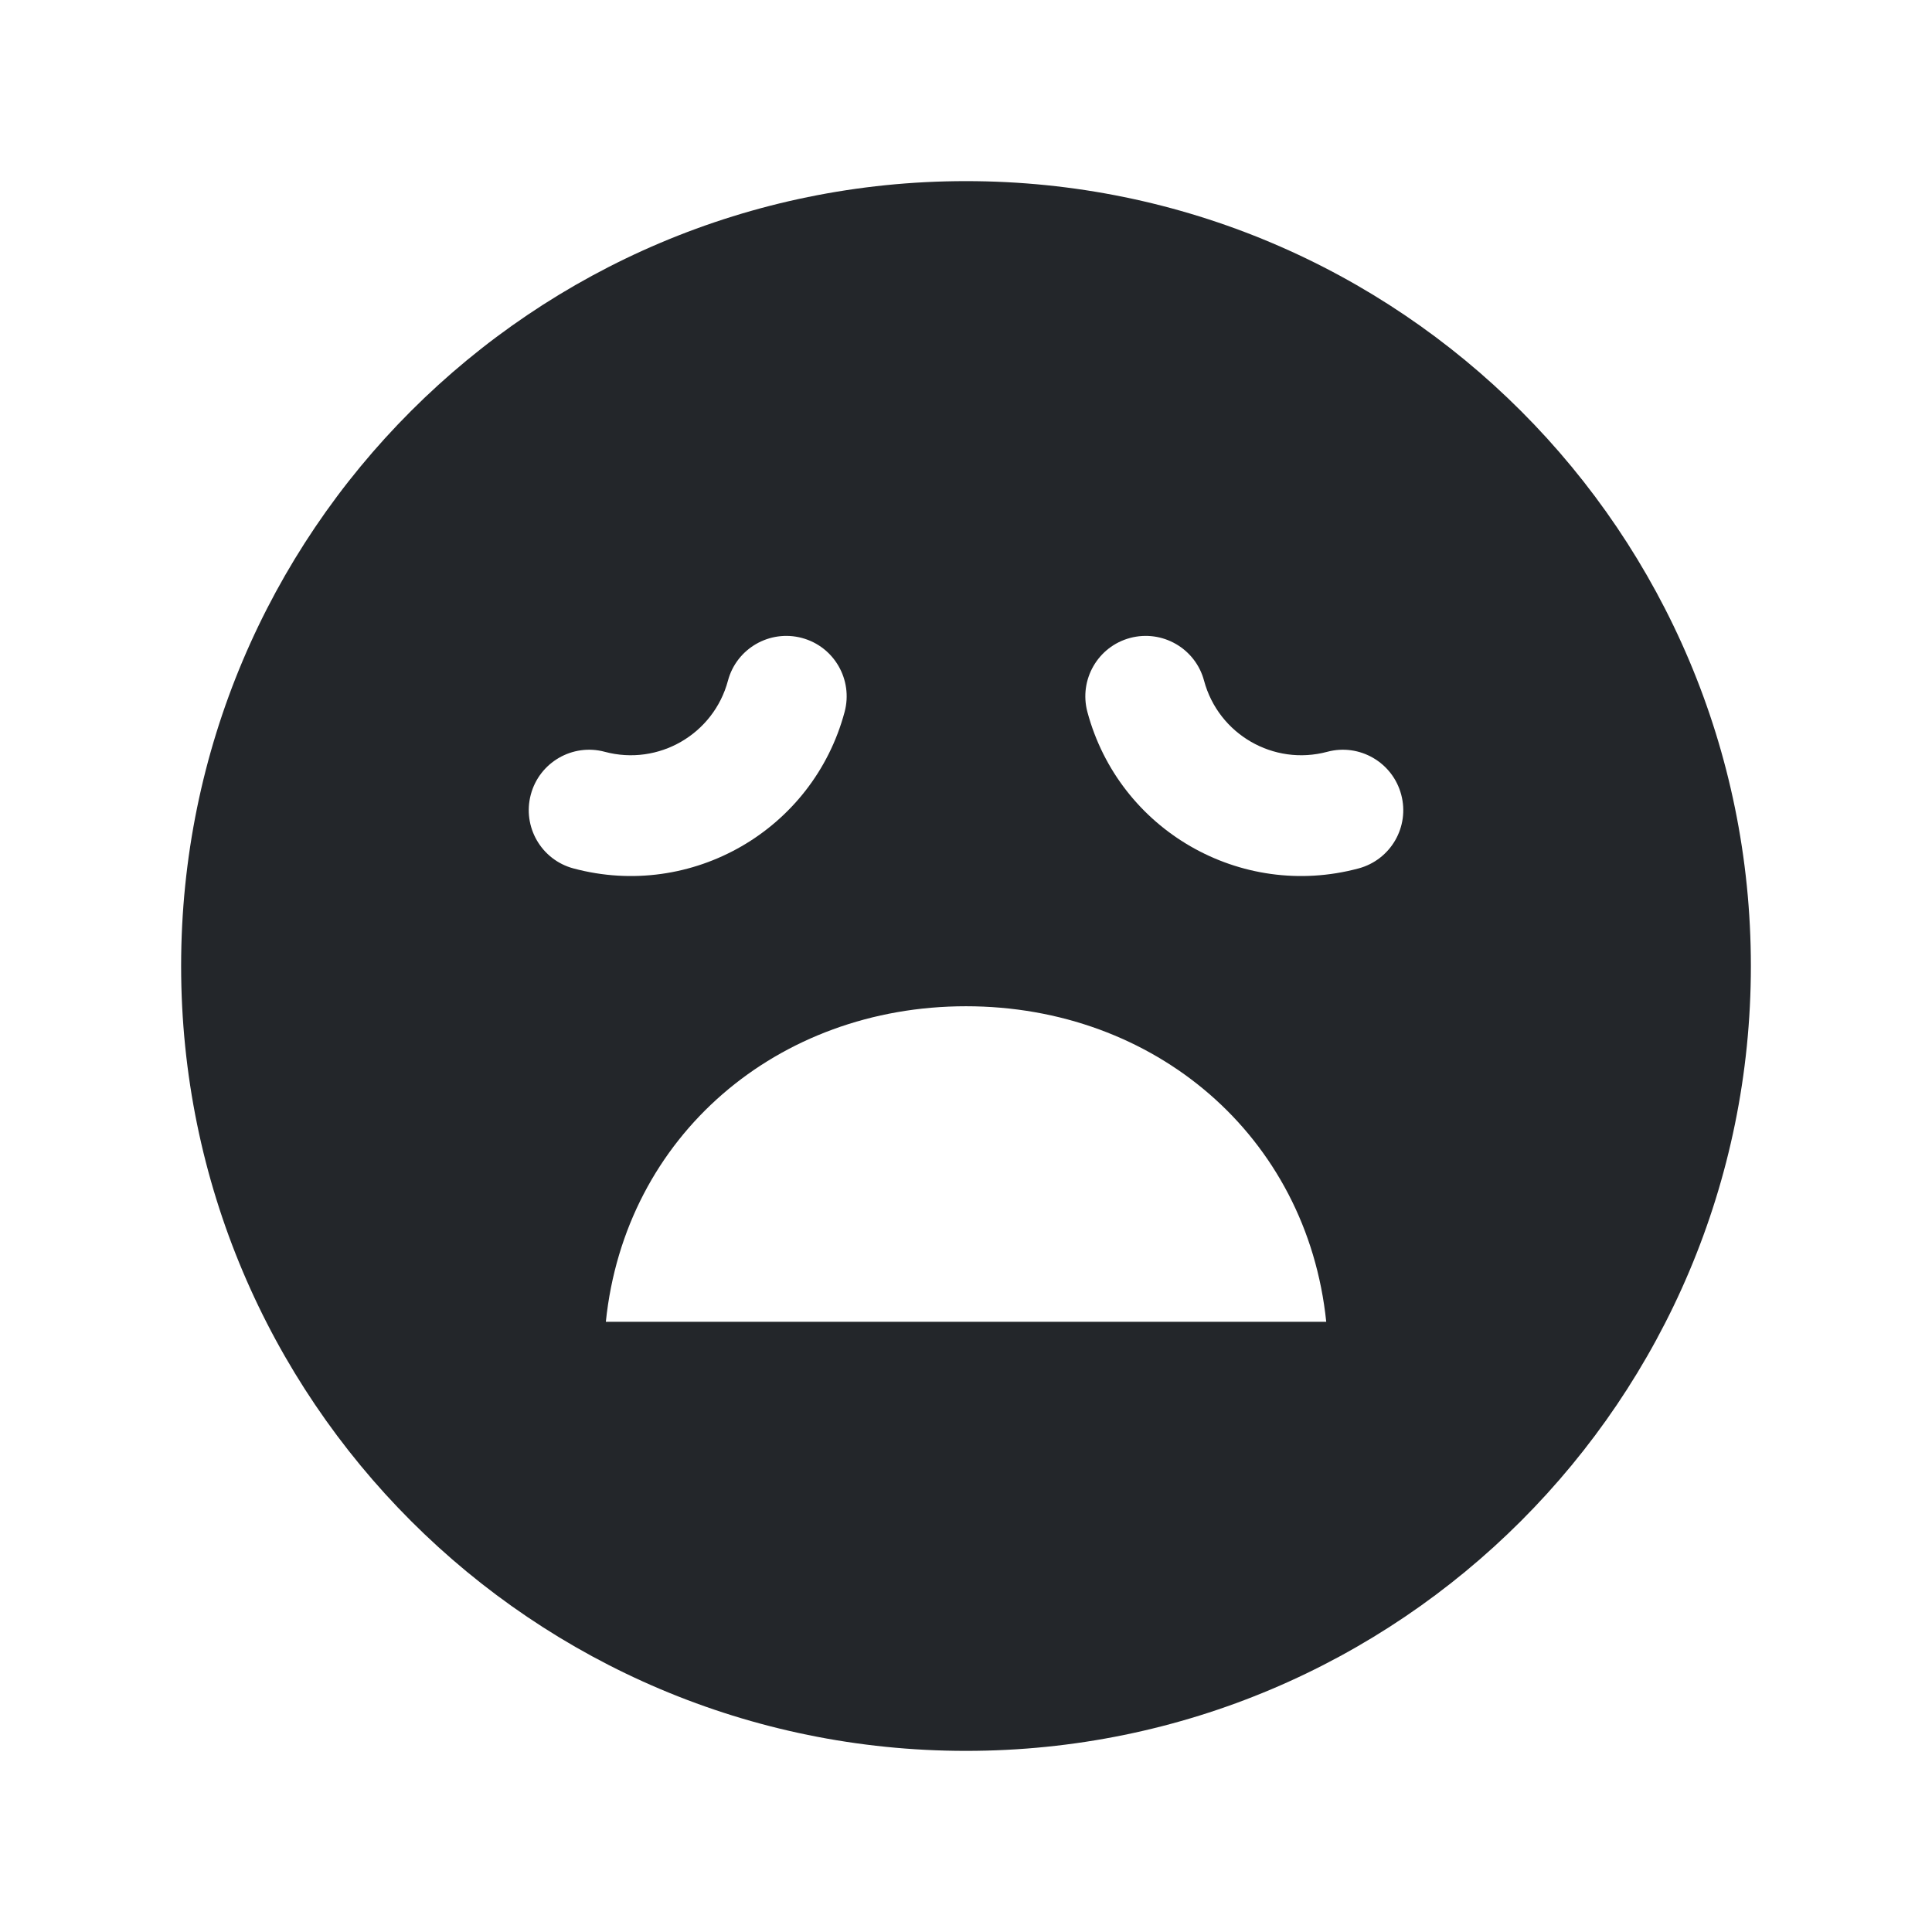 <svg width="24" height="24" viewBox="0 0 24 24" fill="none" xmlns="http://www.w3.org/2000/svg">
<path fill-rule="evenodd" clip-rule="evenodd" d="M12 2.25C6.615 2.25 2.25 6.615 2.25 12C2.25 17.385 6.615 21.75 12 21.75C17.385 21.75 21.75 17.385 21.75 12C21.75 6.615 17.385 2.25 12 2.25ZM7.526 16.42C7.764 14.108 9.659 12.5 12 12.5C14.341 12.5 16.236 14.108 16.475 16.42H7.526ZM7.512 9.339C8.179 9.518 8.865 9.122 9.043 8.455C9.15 8.055 9.562 7.818 9.962 7.925C10.362 8.032 10.599 8.444 10.492 8.844C10.099 10.311 8.591 11.181 7.124 10.788C6.724 10.681 6.487 10.27 6.594 9.87C6.701 9.47 7.112 9.232 7.512 9.339ZM14.957 8.455C15.136 9.122 15.821 9.518 16.488 9.339C16.888 9.232 17.299 9.47 17.406 9.87C17.514 10.27 17.276 10.681 16.876 10.788C15.409 11.181 13.901 10.311 13.508 8.844C13.401 8.444 13.638 8.032 14.038 7.925C14.438 7.818 14.85 8.055 14.957 8.455Z" fill="#23262A"/>
</svg>

